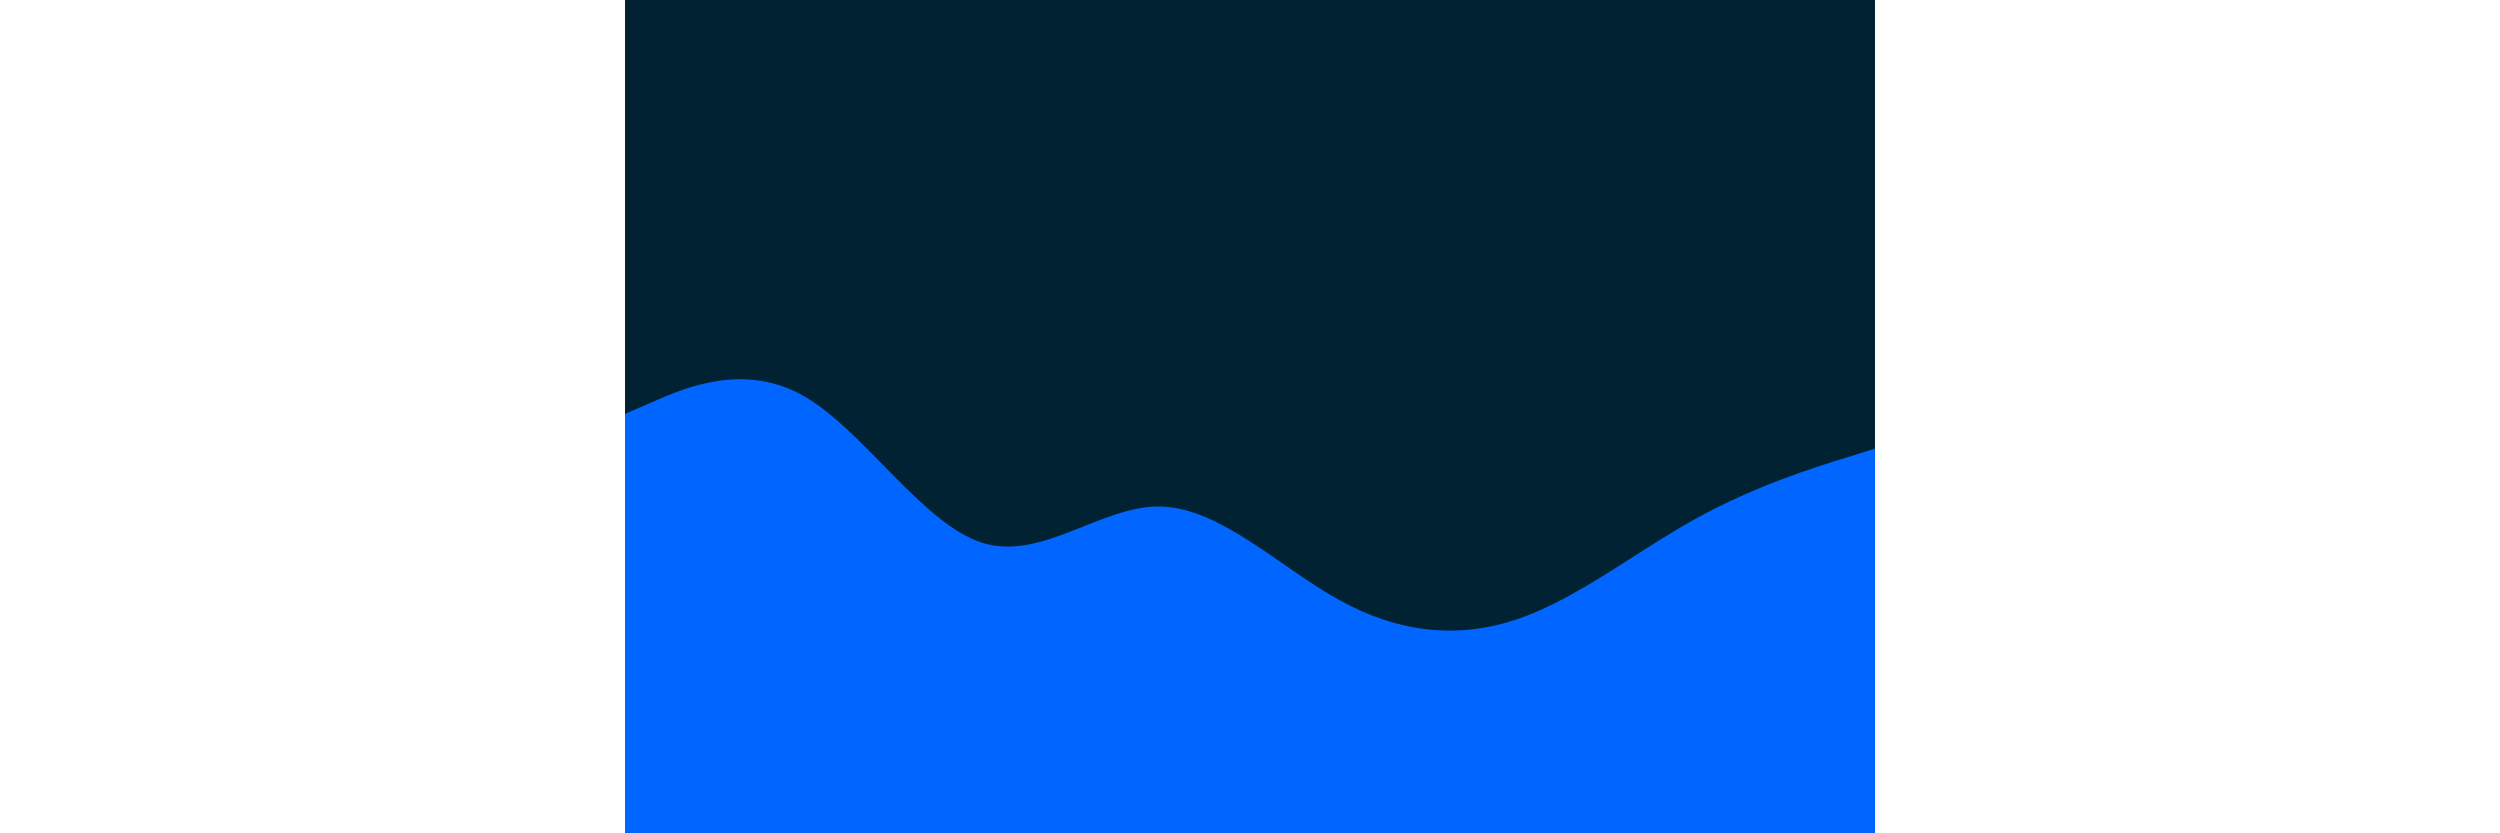 <svg id="visual" viewBox="0 0 900 600" width="100%" height="300px" xmlns="http://www.w3.org/2000/svg" xmlns:xlink="http://www.w3.org/1999/xlink" version="1.1"><rect x="0" y="0" width="900" height="600" fill="#002233"></rect><path d="M0 298L21.5 288.7C43 279.3 86 260.7 128.8 285.2C171.7 309.7 214.3 377.3 257.2 390.8C300 404.3 343 363.7 385.8 364.7C428.7 365.7 471.3 408.3 514.2 432C557 455.7 600 460.3 642.8 445.7C685.7 431 728.3 397 771.2 373.3C814 349.7 857 336.3 878.5 329.7L900 323L900 601L878.5 601C857 601 814 601 771.2 601C728.3 601 685.7 601 642.8 601C600 601 557 601 514.2 601C471.3 601 428.7 601 385.8 601C343 601 300 601 257.2 601C214.3 601 171.7 601 128.8 601C86 601 43 601 21.5 601L0 601Z" fill="#0066FF" stroke-linecap="round" stroke-linejoin="miter"></path></svg>